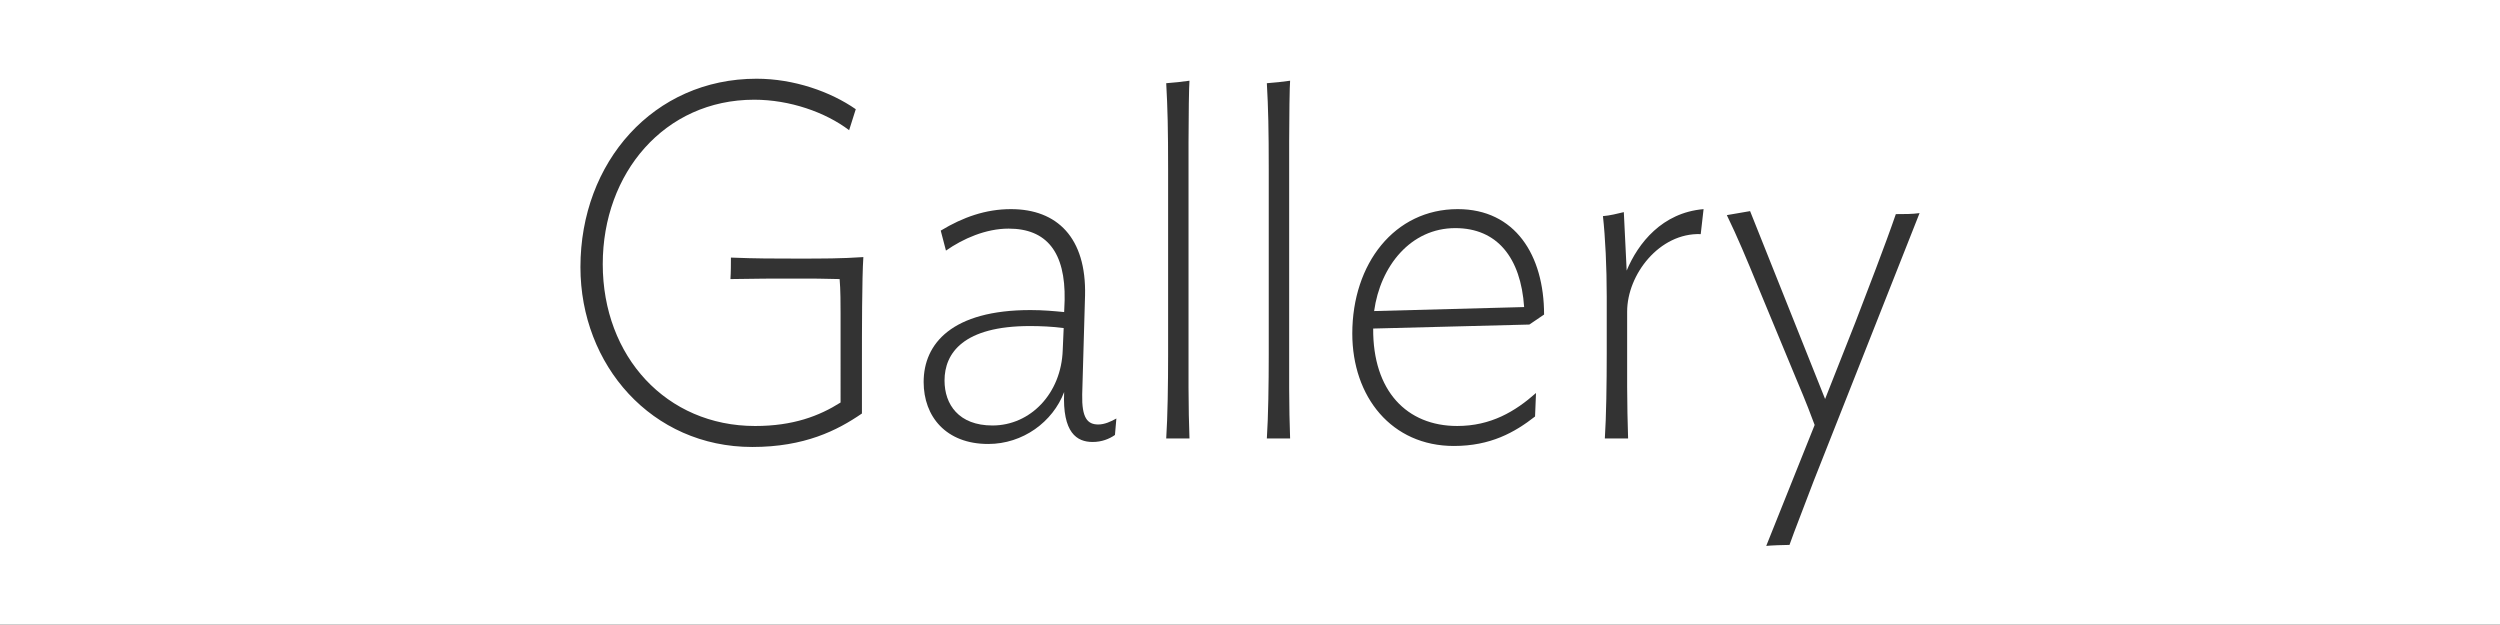 <?xml version="1.0" encoding="utf-8"?>
<!-- Generator: Adobe Illustrator 17.0.0, SVG Export Plug-In . SVG Version: 6.00 Build 0)  -->
<!DOCTYPE svg PUBLIC "-//W3C//DTD SVG 1.1//EN" "http://www.w3.org/Graphics/SVG/1.1/DTD/svg11.dtd">
<svg version="1.1" id="Layer_1" xmlns="http://www.w3.org/2000/svg" xmlns:xlink="http://www.w3.org/1999/xlink" x="0px" y="0px"
	 width="600.371px" height="150px" viewBox="0 75 600.371 150" enable-background="new 0 75 600.371 150" xml:space="preserve">
<rect x="0" y="75" width="600.371" height="150" fill="#333333" stroke="none"/>
<g>
	<path fill="#FFFFFF" d="M226.827,166.379c0,5.76,3.42,10.8,11.514,10.8c9.12,0,16.53-7.68,16.872-18.119l0.228-5.28
		c-2.736-0.36-5.586-0.48-8.094-0.48C231.387,153.3,226.827,159.779,226.827,166.379z"/>
	<path fill="#FFFFFF" d="M-49.815-47.727v395.455h700V-47.727H-49.815z M206.992,162.06v12.24c-5.928,4.08-13.794,8.04-26.334,8.04
		c-24.168,0-41.268-19.679-41.268-43.198c0-25.199,17.556-45.238,42.294-45.238c9.006,0,17.784,3.12,23.826,7.32l-1.596,5.04
		c-5.7-4.32-14.25-7.32-22.8-7.32c-21.546,0-36.366,17.639-36.366,39.479c0,22.199,15.276,38.878,36.594,38.878
		c9.12,0,15.39-2.4,20.52-5.64V150.3c0-1.92,0-5.88-0.228-8.28c-6.156-0.12-4.218-0.12-10.602-0.12c-5.7,0-9.006,0-15.618,0.12
		c0.114-1.68,0.114-3.72,0.114-5.16c6.156,0.24,10.374,0.24,15.504,0.24c6.84,0,10.944,0,16.302-0.36
		C206.992,141.66,206.992,155.22,206.992,162.06z M267.753,179.459c-1.368,0.96-3.192,1.68-5.358,1.68
		c-3.762,0-7.296-2.16-6.84-11.999c-2.736,7.2-9.918,12.479-18.24,12.479c-10.146,0-15.504-6.6-15.504-14.879
		c0-9.24,6.84-17.279,25.65-17.279c3.078,0,5.586,0.24,8.094,0.48l0.114-2.88c0.228-11.52-4.332-17.159-13.452-17.159
		c-5.472,0-10.944,2.4-15.048,5.28l-1.254-4.8c5.358-3.24,10.83-5.16,16.872-5.16c11.058,0,18.126,6.84,17.784,20.759l-0.684,23.759
		c-0.114,5.64,1.254,7.2,3.876,7.2c1.482,0,3.078-0.72,4.332-1.44L267.753,179.459z M285.651,180.299h-5.586
		c0.342-5.16,0.456-13.199,0.456-20.159v-44.518c0-9.36-0.114-14.639-0.456-20.639c1.71-0.12,3.99-0.36,5.586-0.6
		c-0.114,0.96-0.228,8.88-0.228,14.639v59.158C285.423,172.379,285.537,177.179,285.651,180.299z M309.818,180.299h-5.586
		c0.342-5.16,0.456-13.199,0.456-20.159v-44.518c0-9.36-0.114-14.639-0.456-20.639c1.71-0.12,3.99-0.36,5.586-0.6
		c-0.114,0.96-0.228,8.88-0.228,14.639v59.158C309.59,172.379,309.704,177.179,309.818,180.299z M349.945,177.299
		c8.094,0,13.908-3.48,18.924-7.92l-0.228,5.64c-4.902,3.84-10.716,7.08-19.494,7.08c-14.934,0-24.396-11.76-24.396-26.999
		c0-16.799,10.146-29.879,25.308-29.879c13.794,0,20.748,11.039,20.748,25.319l-3.534,2.4l-37.506,0.96
		C329.653,168.899,337.861,177.299,349.945,177.299z M408.427,131.221c-9.918-0.36-17.67,9.72-17.67,18.599v18.119
		c0,4.2,0.114,8.4,0.228,12.36h-5.586c0.342-5.16,0.456-13.439,0.456-20.399V146.22c0-6.96-0.342-14.279-0.912-19.319
		c1.596-0.12,3.534-0.6,5.016-0.96l0.684,14.039c2.736-6.6,8.55-13.919,18.468-14.759L408.427,131.221z M435.558,190.498
		c-0.456,1.32-5.244,13.559-5.814,15.359c-1.14,0-4.56,0.12-5.586,0.24l11.628-29.039c-0.912-2.4-1.71-4.68-4.56-11.4l-9.006-21.719
		c-2.85-6.96-5.016-12.12-7.524-17.279l5.586-0.96l18.012,45.118l7.296-18.479c2.622-6.84,7.182-18.599,9.69-25.919
		c2.166,0,3.876,0,5.7-0.24L435.558,190.498z"/>
	<path fill="#FFFFFF" d="M349.489,129.781c-10.716,0-18.012,9.12-19.494,19.919l36.024-0.96
		C365.221,136.86,359.521,129.781,349.489,129.781z"/>
</g>
</svg>
